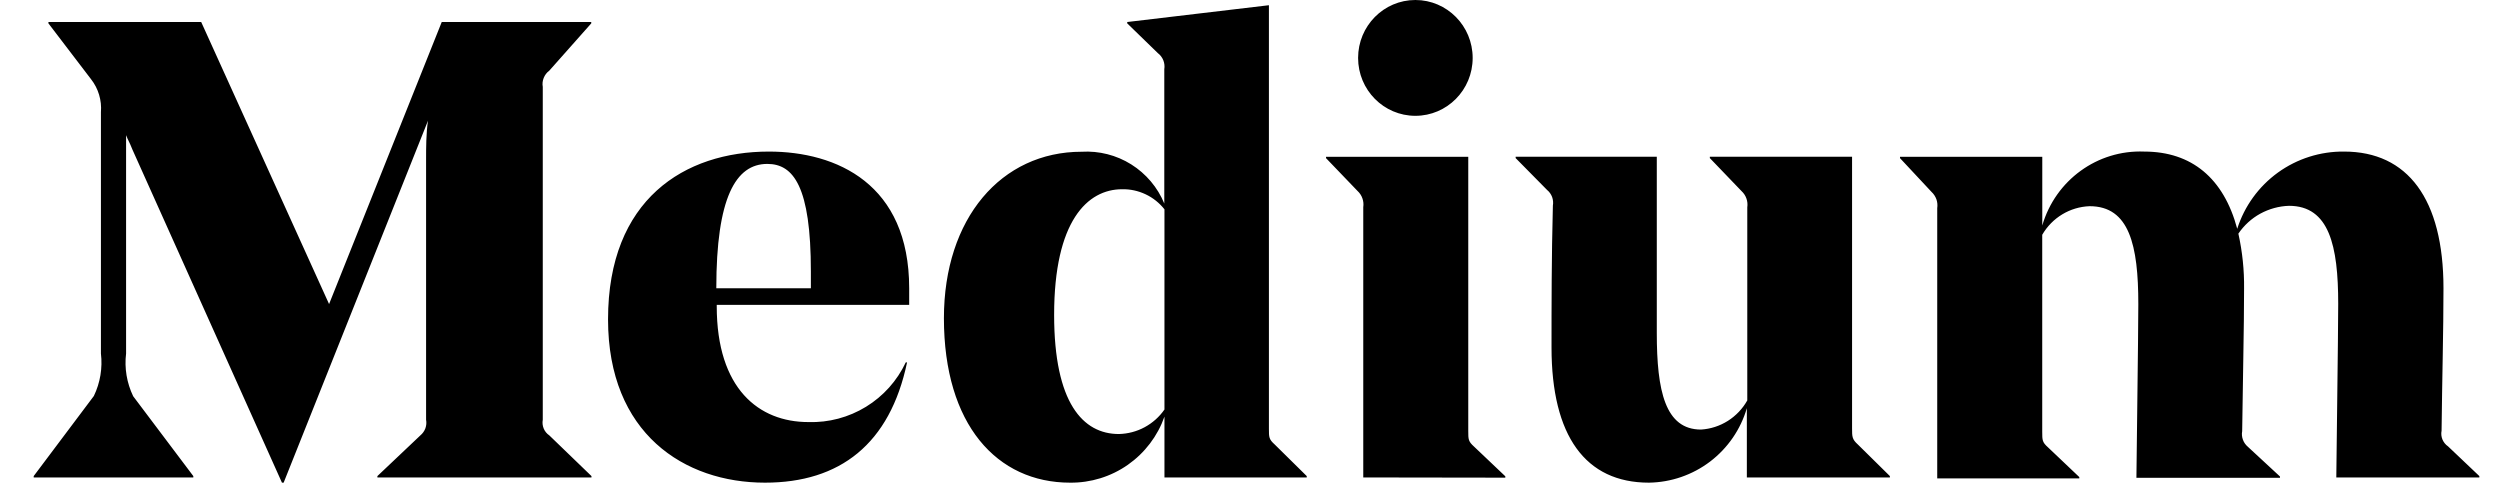 <svg width="46" height="9" viewBox="0 0 46 9" fill="none" xmlns="http://www.w3.org/2000/svg">
<path d="M23.348 7.89C23.348 8.046 23.348 8.082 23.454 8.178L24.044 8.76V8.785H21.426V7.666C21.3 8.024 21.064 8.334 20.753 8.552C20.442 8.77 20.07 8.885 19.69 8.881C18.345 8.881 17.368 7.816 17.368 5.855C17.368 4.018 18.423 2.792 19.902 2.792C20.223 2.773 20.542 2.854 20.815 3.025C21.087 3.196 21.3 3.447 21.423 3.745V1.275C21.432 1.219 21.426 1.162 21.405 1.109C21.384 1.057 21.349 1.011 21.304 0.977L20.741 0.43V0.405L23.348 0.096V7.89ZM21.426 7.535V3.851C21.333 3.734 21.215 3.639 21.079 3.575C20.944 3.511 20.796 3.479 20.647 3.482C20.01 3.482 19.396 4.064 19.396 5.794C19.396 7.414 19.926 7.986 20.587 7.986C20.752 7.982 20.915 7.94 21.061 7.861C21.206 7.783 21.332 7.671 21.426 7.535V7.535ZM25.084 8.785V3.812C25.092 3.757 25.087 3.701 25.068 3.649C25.05 3.597 25.019 3.551 24.978 3.513L24.399 2.91V2.885H27.016V7.929C27.016 8.085 27.016 8.121 27.122 8.217L27.698 8.764V8.789L25.084 8.785ZM24.989 1.066C24.989 0.477 25.461 0 26.043 0C26.625 0 27.097 0.477 27.097 1.066C27.097 1.655 26.625 2.131 26.043 2.131C25.461 2.131 24.989 1.655 24.989 1.066ZM34.078 7.88C34.078 8.036 34.078 8.082 34.184 8.178L34.774 8.76V8.785H32.142V7.51C32.028 7.901 31.791 8.245 31.467 8.492C31.142 8.739 30.747 8.875 30.34 8.881C29.173 8.881 28.548 8.022 28.548 6.394C28.548 5.61 28.548 4.75 28.573 3.784C28.582 3.731 28.577 3.676 28.559 3.625C28.54 3.575 28.509 3.53 28.467 3.496L27.888 2.909V2.884H30.485V6.128C30.485 7.193 30.639 7.904 31.299 7.904C31.475 7.893 31.644 7.838 31.793 7.744C31.941 7.65 32.064 7.521 32.15 7.368V3.815C32.158 3.76 32.153 3.705 32.134 3.652C32.116 3.6 32.085 3.554 32.044 3.516L31.461 2.909V2.884H34.078V7.879L34.078 7.88ZM42.988 8.785C42.988 8.593 43.023 6.15 43.023 5.588C43.023 4.522 42.858 3.787 42.117 3.787C41.932 3.793 41.752 3.843 41.59 3.931C41.428 4.02 41.29 4.146 41.186 4.299C41.26 4.631 41.295 4.971 41.291 5.311C41.291 6.05 41.267 6.991 41.256 7.933C41.246 7.986 41.251 8.041 41.27 8.091C41.288 8.142 41.32 8.186 41.361 8.221L41.952 8.768V8.792H39.31C39.31 8.615 39.345 6.157 39.345 5.595C39.345 4.512 39.18 3.794 38.449 3.794C38.088 3.807 37.76 4.005 37.577 4.32V7.943C37.577 8.1 37.577 8.136 37.683 8.231L38.259 8.778V8.803H35.645V3.83C35.653 3.775 35.648 3.719 35.63 3.667C35.611 3.615 35.58 3.568 35.54 3.531L34.96 2.91V2.885H37.578V4.149C37.821 3.314 38.594 2.754 39.454 2.789C40.325 2.789 40.916 3.279 41.165 4.21C41.297 3.794 41.56 3.431 41.914 3.175C42.269 2.919 42.696 2.784 43.132 2.789C44.299 2.789 44.96 3.659 44.96 5.304C44.96 6.089 44.935 6.984 44.925 7.925C44.914 7.98 44.92 8.036 44.941 8.087C44.963 8.138 44.998 8.182 45.044 8.213L45.62 8.76V8.785H42.989L42.988 8.785ZM10.107 8.011L10.883 8.76V8.785H6.944V8.76L7.735 8.011C7.776 7.977 7.808 7.932 7.827 7.882C7.845 7.831 7.85 7.776 7.84 7.723V2.931C7.84 2.729 7.84 2.455 7.875 2.221L5.219 8.881H5.188L2.437 2.753C2.377 2.601 2.359 2.59 2.32 2.487V6.505C2.287 6.774 2.333 7.046 2.45 7.29L3.557 8.76V8.785H0.62V8.76L1.727 7.286C1.844 7.043 1.889 6.772 1.857 6.505V2.064C1.875 1.846 1.81 1.629 1.675 1.457L0.891 0.43V0.405H3.702L6.055 5.595L8.128 0.405H10.879V0.43L10.107 1.3C10.061 1.334 10.026 1.38 10.005 1.432C9.983 1.485 9.977 1.543 9.987 1.599V7.723C9.977 7.778 9.983 7.834 10.004 7.885C10.025 7.936 10.061 7.98 10.107 8.011V8.011ZM13.188 5.61V5.634C13.188 7.155 13.964 7.766 14.874 7.766C15.247 7.778 15.616 7.68 15.934 7.485C16.253 7.29 16.507 7.006 16.666 6.668H16.69C16.374 8.171 15.454 8.881 14.076 8.881C12.59 8.881 11.188 7.976 11.188 5.876C11.188 3.67 12.594 2.789 14.147 2.789C15.398 2.789 16.729 3.386 16.729 5.304V5.61H13.188V5.61ZM13.188 5.304H14.92V4.995C14.92 3.432 14.6 3.016 14.119 3.016C13.536 3.016 13.18 3.638 13.18 5.304H13.188V5.304Z" fill="black"/>
</svg>
